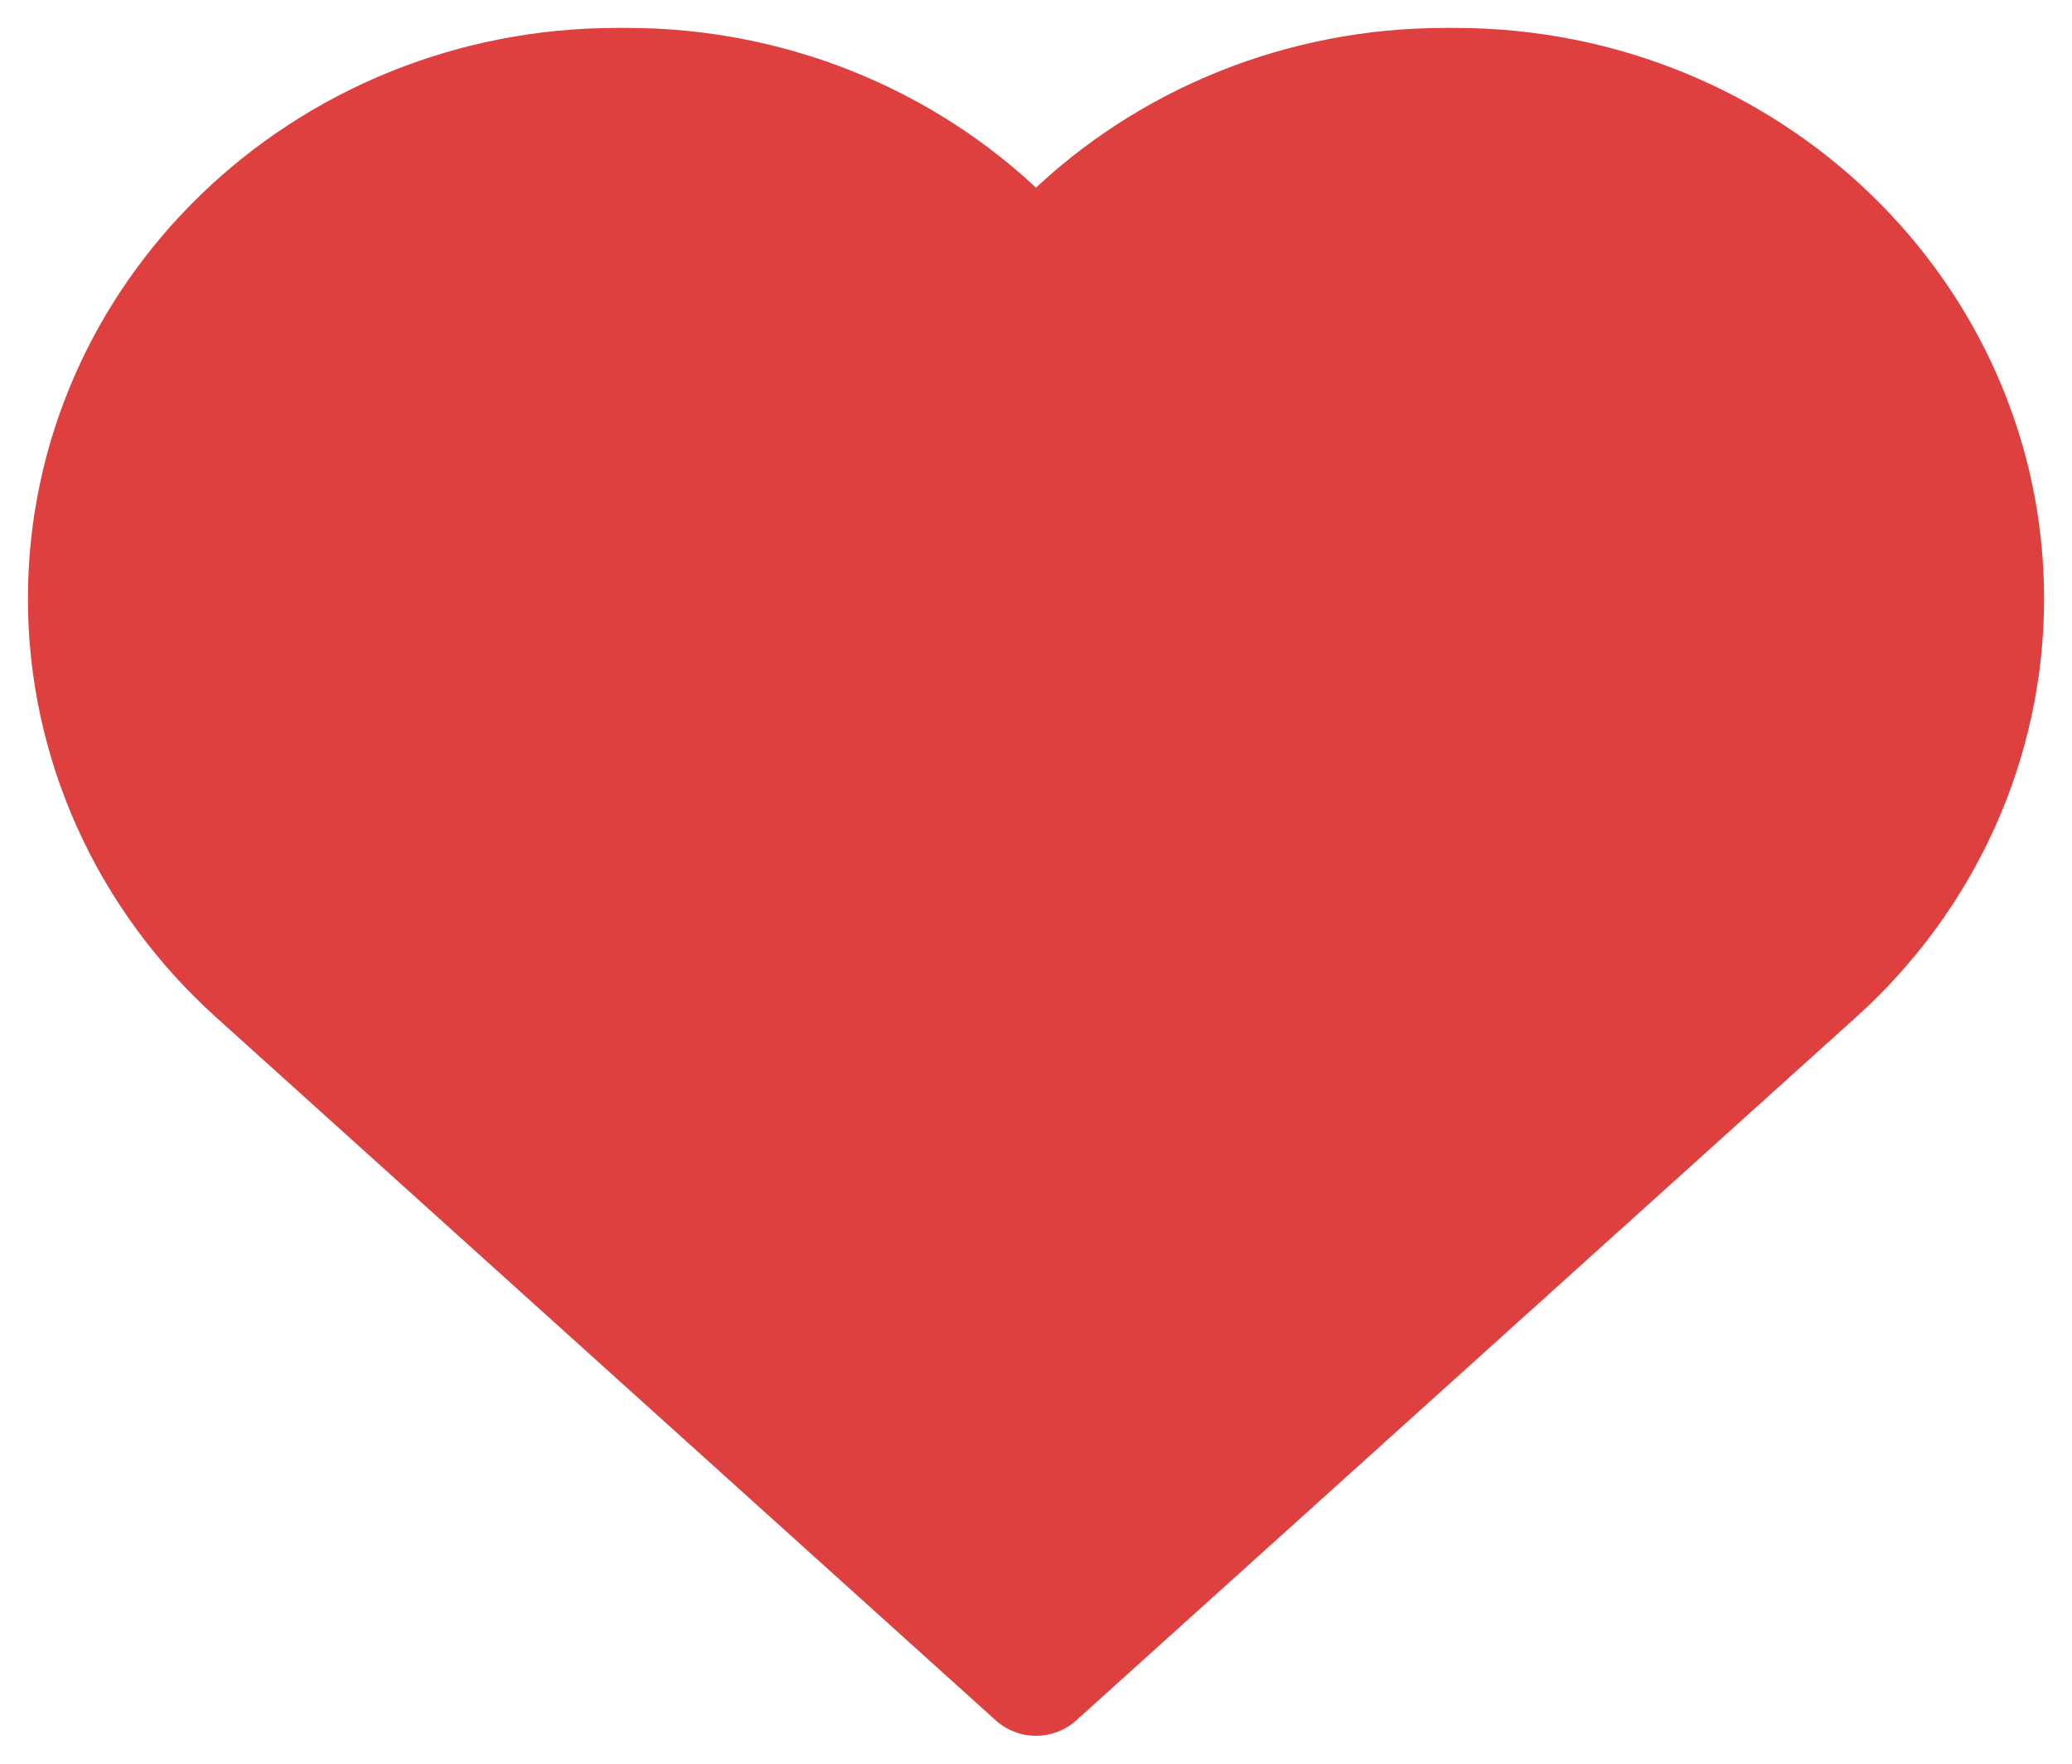 <svg width="47" height="40" viewBox="0 0 47 40" fill="none" xmlns="http://www.w3.org/2000/svg">
<g clip-path="url(#clip0_809_38009)">
<path d="M41.192 22.049L23.5 38L5.808 22.049C3.379 19.859 2 16.793 2 13.582C2 7.185 7.368 2 13.99 2H14.233C17.414 2 20.463 3.22 22.712 5.392L23.5 6.154L24.288 5.392C26.537 3.22 29.586 2 32.767 2H33.01C39.632 2 45 7.185 45 13.582C45 16.793 43.621 19.859 41.192 22.049Z" fill="#DD403F" stroke="#DD403F" stroke-width="2.733" stroke-miterlimit="10" stroke-linejoin="round"/>
</g>
<defs>
<clipPath id="clip0_809_38009">
<rect width="47" height="40" fill="white"/>
</clipPath>
</defs>
</svg>

